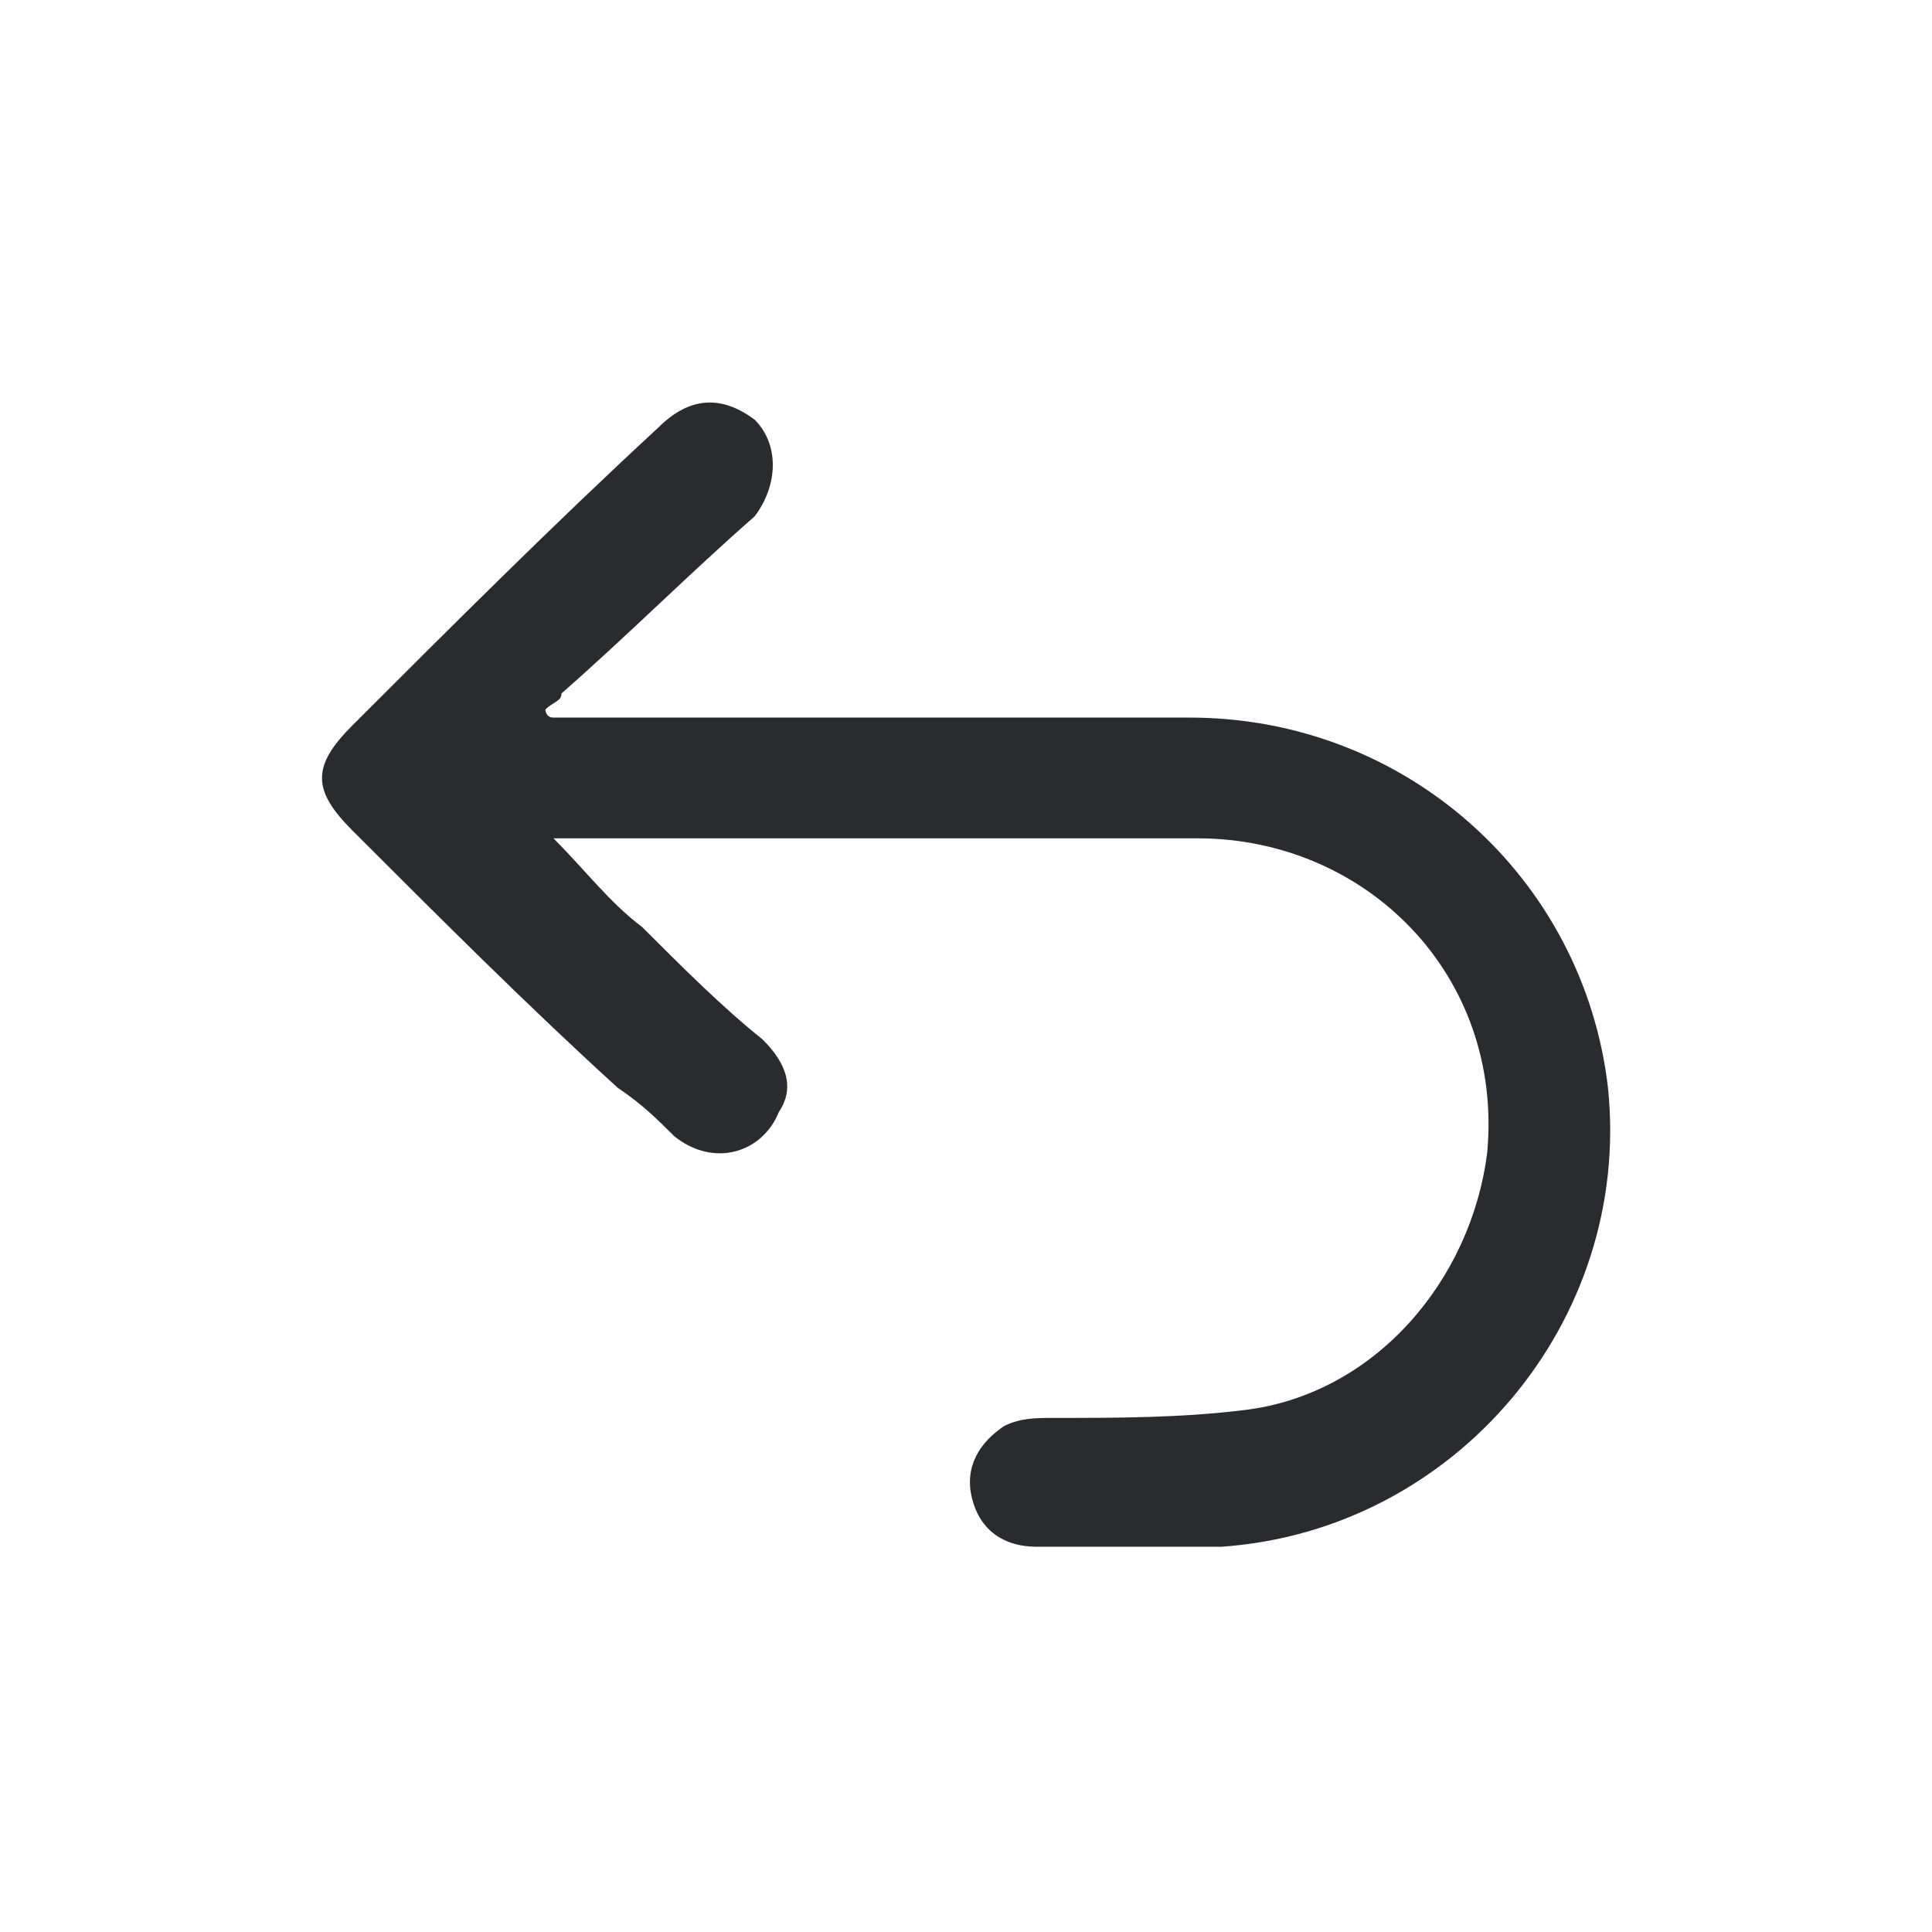 <svg width="24" height="24" viewBox="0 0 24 24" fill="none" xmlns="http://www.w3.org/2000/svg">
<rect x="0" y="0" width="24" height="24" fill="#808080" stroke="none"/>
<rect x="-304" y="-208" width="711" height="296" rx="5" fill="white"/>
<path d="M6.875 8.914C6.975 8.914 7.075 8.914 7.175 8.914C9.675 8.914 12.275 8.914 14.775 8.914C17.475 8.914 19.675 10.914 19.975 13.514C20.275 16.414 18.075 19.014 15.175 19.214C14.375 19.214 13.575 19.214 12.875 19.214C12.475 19.214 12.175 19.014 12.075 18.614C11.975 18.214 12.175 17.914 12.475 17.714C12.675 17.614 12.875 17.614 13.075 17.614C13.875 17.614 14.675 17.614 15.475 17.514C17.075 17.314 18.275 15.914 18.475 14.314C18.675 12.114 16.975 10.414 14.875 10.414C12.375 10.414 9.875 10.414 7.275 10.414C7.175 10.414 7.075 10.414 6.875 10.414C7.275 10.814 7.575 11.214 7.975 11.514C8.475 12.014 8.975 12.514 9.475 12.914C9.775 13.214 9.875 13.514 9.675 13.814C9.475 14.314 8.875 14.514 8.375 14.114C8.175 13.914 7.975 13.714 7.675 13.514C6.575 12.514 5.475 11.414 4.375 10.314C3.875 9.814 3.875 9.514 4.375 9.014C5.575 7.814 6.875 6.514 8.175 5.314C8.575 4.914 8.975 4.914 9.375 5.214C9.675 5.514 9.675 6.014 9.375 6.414C8.575 7.114 7.775 7.914 6.975 8.614C6.975 8.714 6.875 8.714 6.775 8.814C6.775 8.814 6.775 8.914 6.875 8.914Z" fill="#2A2B2E"/>
</svg>
